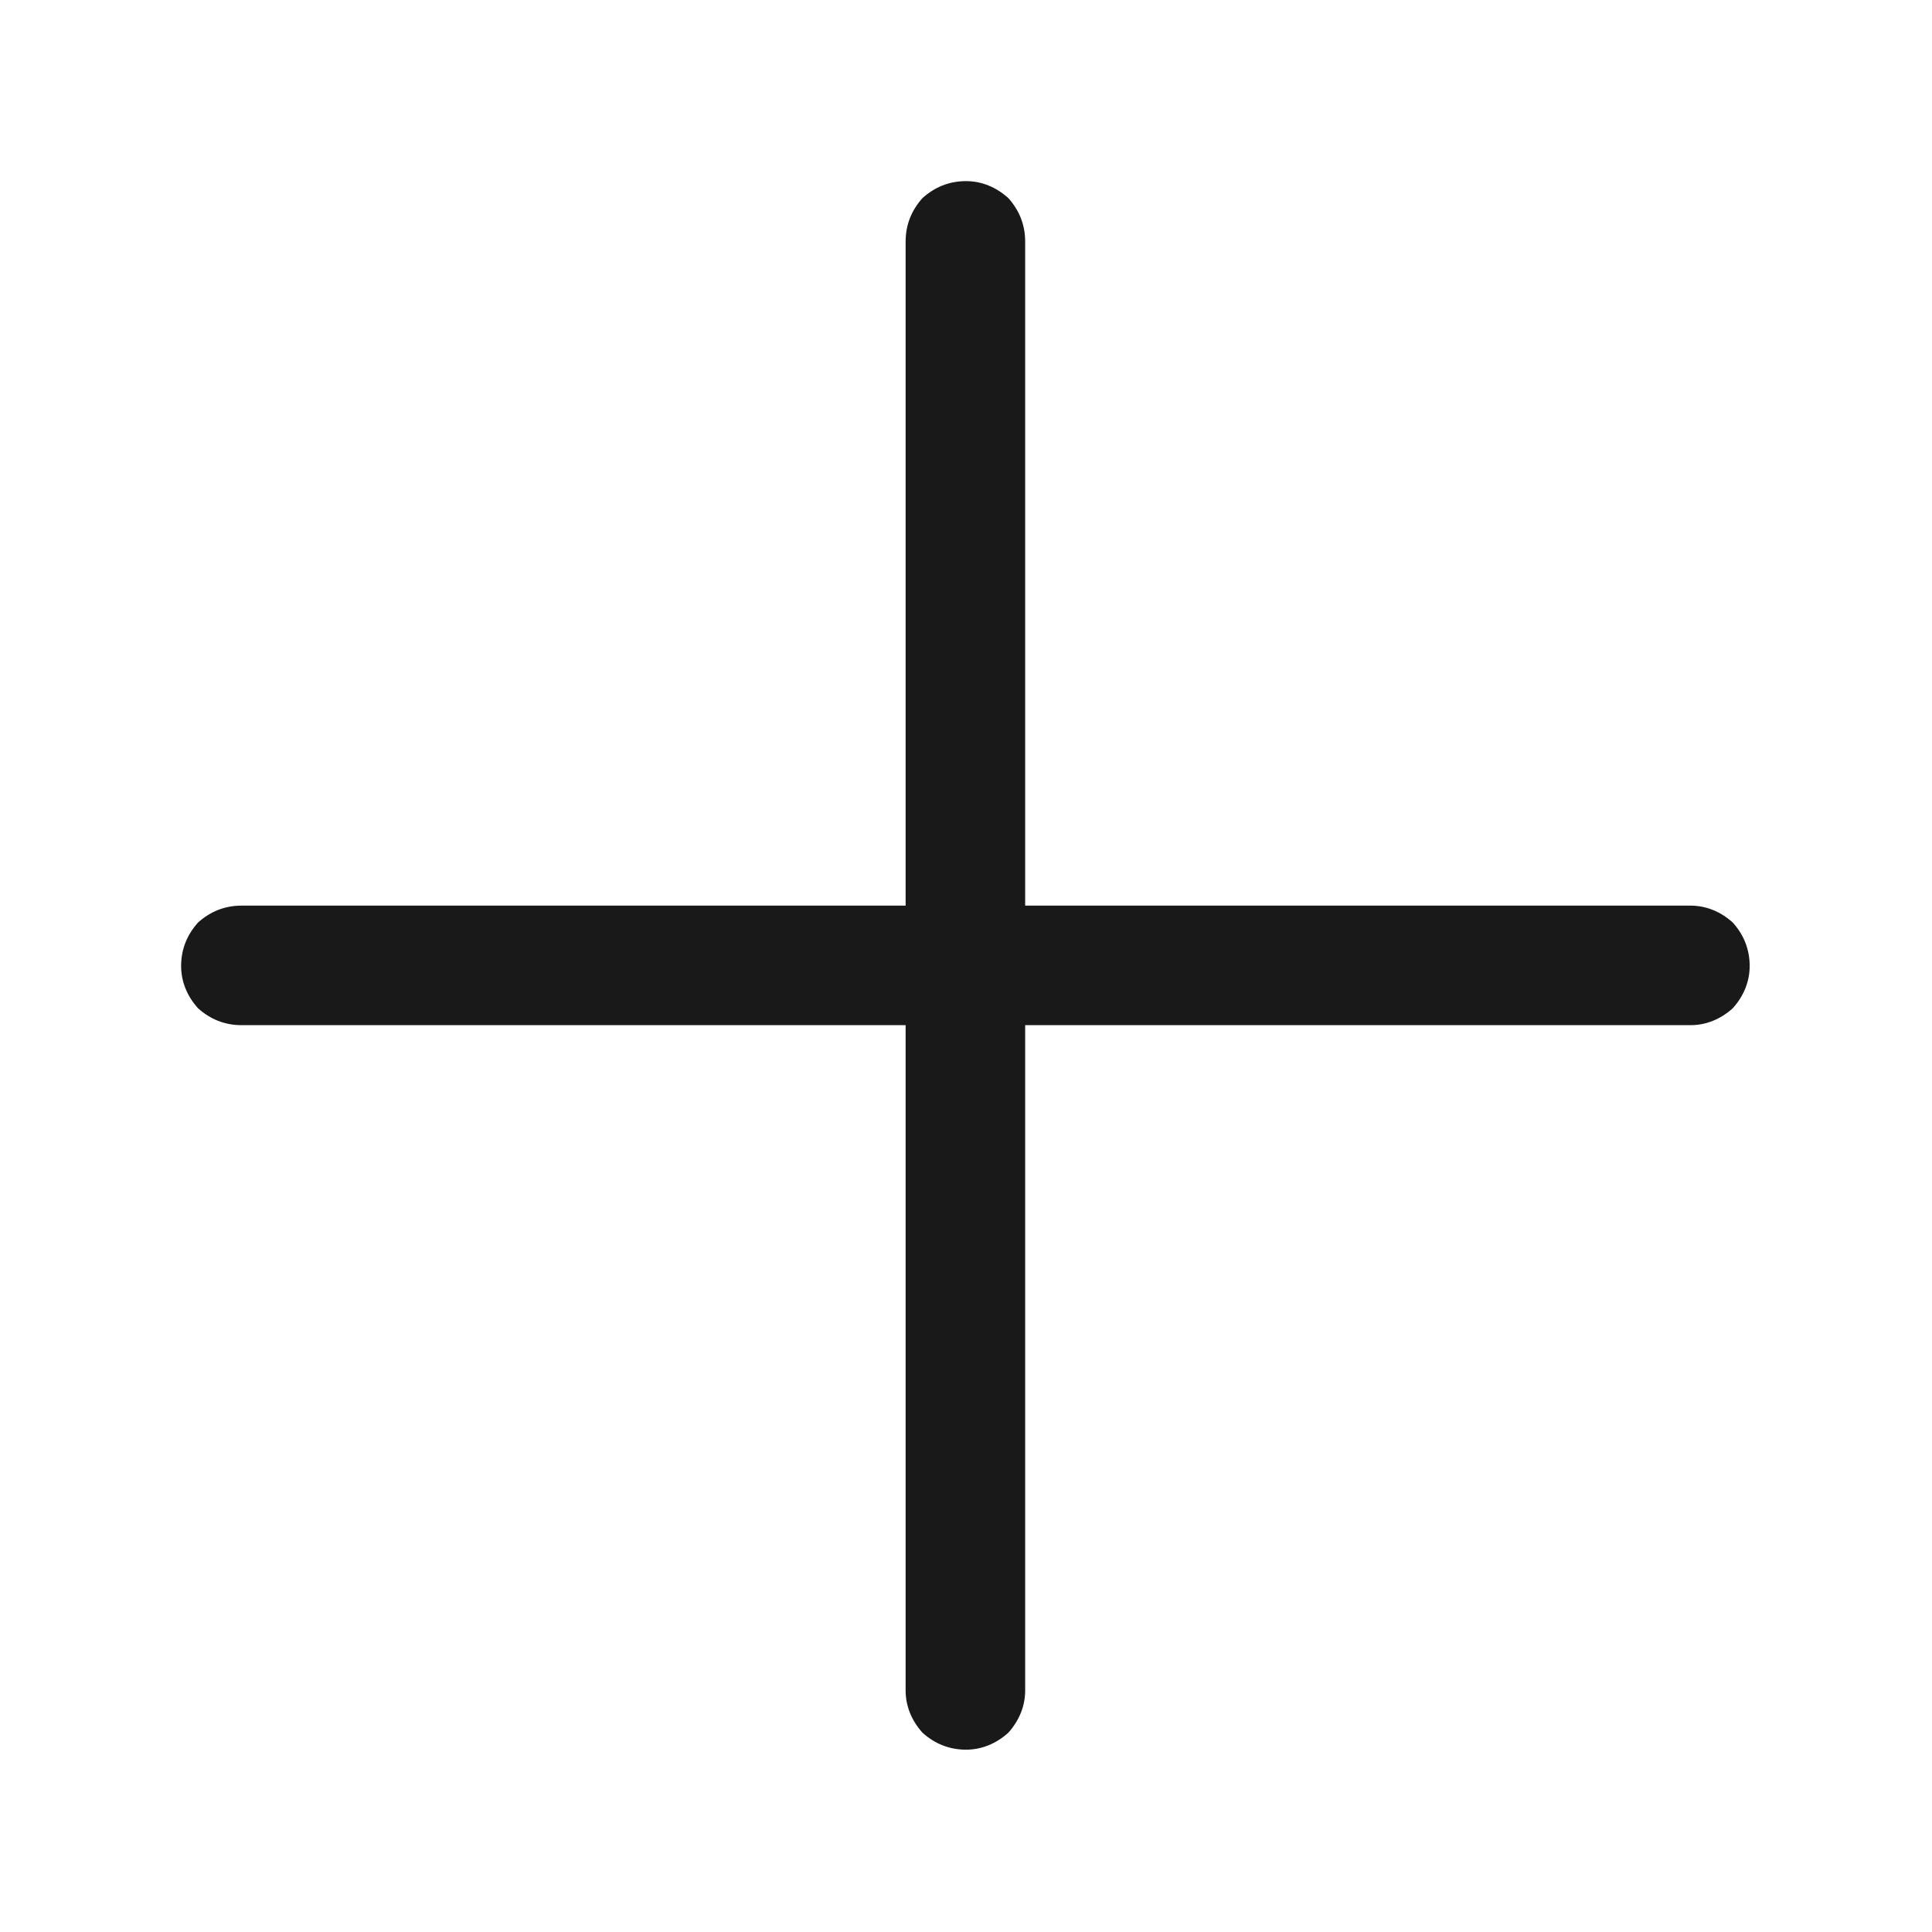 <svg width="16" height="16" viewBox="0 0 16 16" fill="none" xmlns="http://www.w3.org/2000/svg" xmlns:xlink="http://www.w3.org/1999/xlink">
	<desc>
			Created with Pixso.
	</desc>
	<defs>
		<clipPath id="clip65_5156">
			<rect width="16" height="16" fill="white" fill-opacity="0"/>
		</clipPath>
	</defs>
	<g clip-path="url(#clip65_5156)">
		<g opacity="0">
			<rect width="16" height="16" fill="#000000" fill-opacity="1"/>
		</g>
		<path d="M14 7.5C14.13 7.5 14.25 7.55 14.35 7.64C14.44 7.74 14.49 7.86 14.49 8C14.49 8.13 14.44 8.25 14.35 8.35C14.25 8.44 14.13 8.49 14 8.49L8.49 8.49L8.49 14C8.49 14.13 8.44 14.25 8.35 14.35C8.25 14.44 8.13 14.49 8 14.49C7.86 14.49 7.74 14.44 7.64 14.35C7.55 14.25 7.5 14.13 7.5 14L7.5 8.49L2 8.49C1.86 8.49 1.74 8.44 1.64 8.35C1.55 8.25 1.5 8.13 1.5 8C1.5 7.86 1.55 7.74 1.64 7.64C1.74 7.55 1.86 7.5 2 7.5L7.5 7.5L7.5 2C7.5 1.86 7.55 1.74 7.64 1.64C7.74 1.55 7.86 1.5 8 1.5C8.13 1.5 8.25 1.55 8.35 1.64C8.44 1.74 8.49 1.86 8.49 2L8.49 7.5L14 7.5Z" fill="#191919" fill-opacity="1" fill-rule="nonzero"/>
	</g>
</svg>
